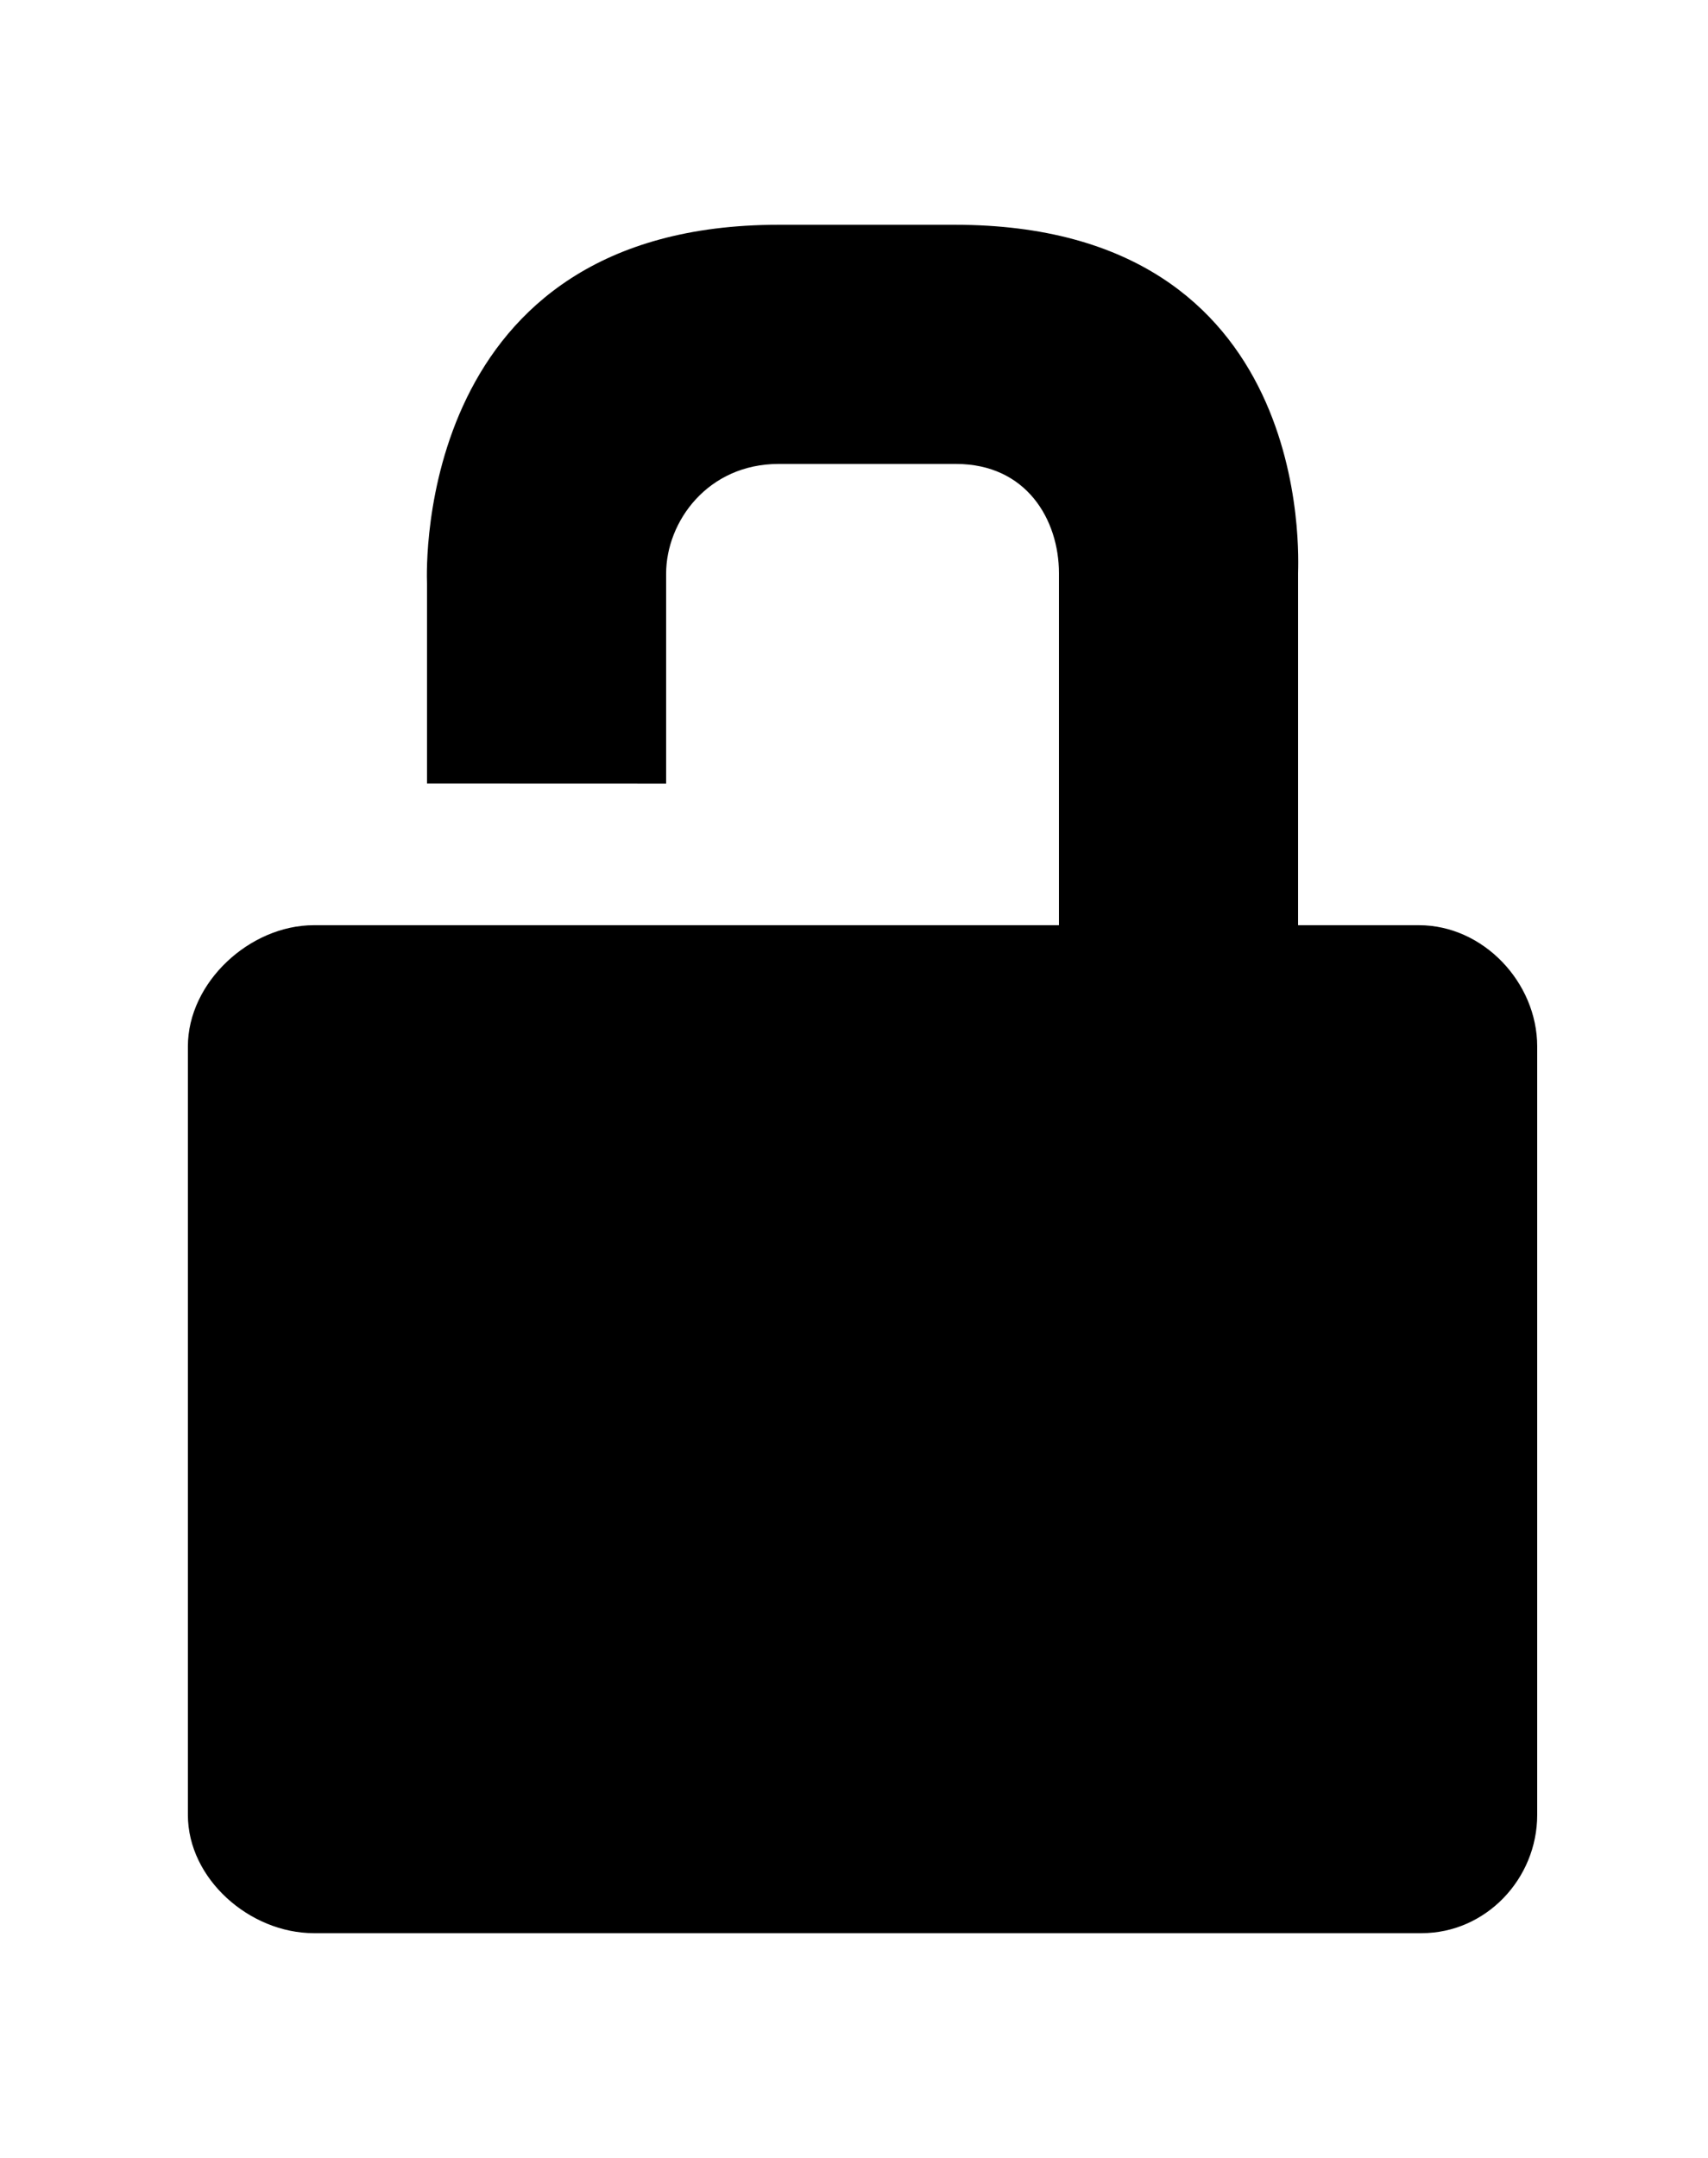 <?xml version="1.0" ?>
<svg xmlns="http://www.w3.org/2000/svg" xmlns:ev="http://www.w3.org/2001/xml-events" xmlns:xlink="http://www.w3.org/1999/xlink" baseProfile="full" enable-background="new 0 0 100 100" height="600px" version="1.1" viewBox="0 0 100 100" width="475px" x="0px" xml:space="preserve" y="0px">
	<defs/>
	<path d="M 83.083,41.0 L 83.083,41.0 L 76.0,41.0 L 76.0,20.4 C 76.0,19.61 77.068,0.0 55.91,0.0 L 45.579,0.0 C 24.394,0.0 24.964,20.0 25.0,21.0 L 25.0,32.703 L 39.0,32.708 L 39.0,20.43 C 39.0,17.353 41.459,14.0 45.579,14.0 L 55.975,14.0 C 60.094,14.0 62.0,17.262 62.0,20.4 L 62.0,41.0 L 39.0,41.0 L 25.0,41.0 L 18.37,41.0 C 14.621,41.0 11.0,44.348 11.0,48.098 L 11.0,92.898 C 11.0,92.9 11.0,93.077 11.0,93.077 C 11.0,96.825 14.62,100.001 18.37,100.001 L 83.083,100.001 L 83.238,100.001 C 86.988,100.0 90.0,96.826 90.0,93.076 L 90.0,92.898 L 90.0,48.098 C 90.0,44.347 86.833,41.0 83.083,41.0"/>
</svg>
